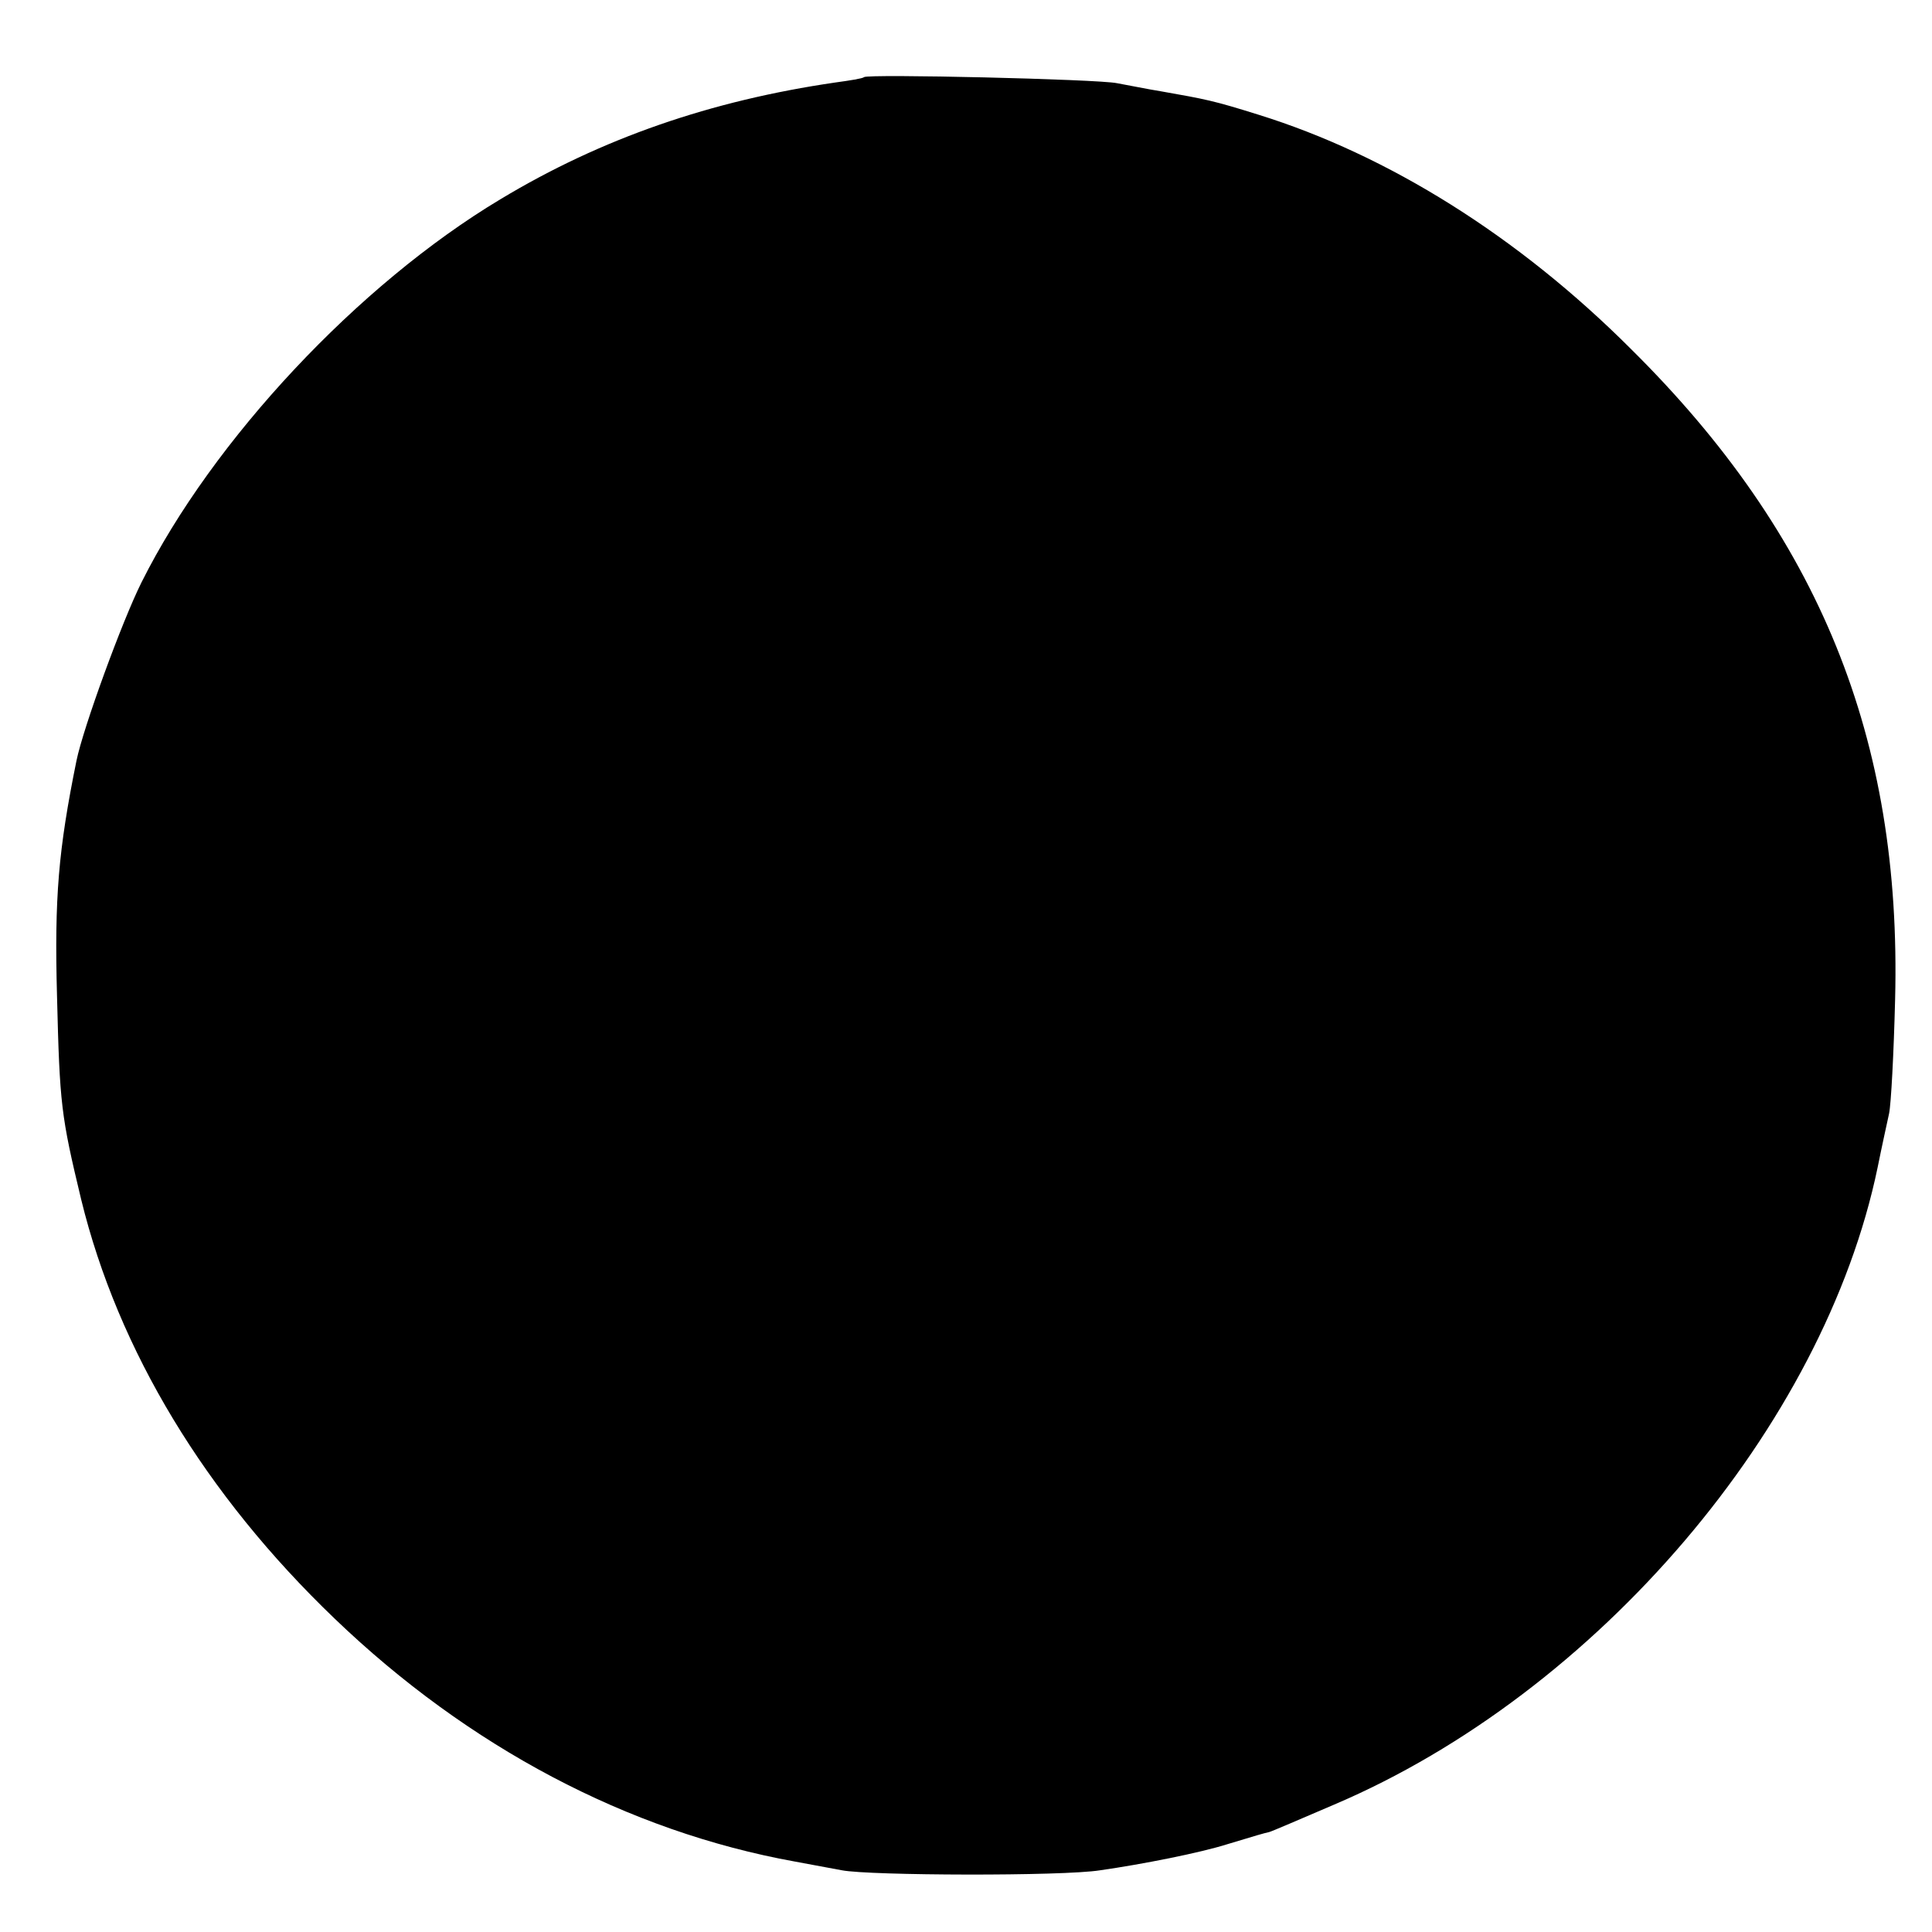 <?xml version="1.0" standalone="no"?>
<!DOCTYPE svg PUBLIC "-//W3C//DTD SVG 20010904//EN"
 "http://www.w3.org/TR/2001/REC-SVG-20010904/DTD/svg10.dtd">
<svg version="1.0" xmlns="http://www.w3.org/2000/svg"
 width="288pt" height="288pt" viewBox="0 0 288 288"
 preserveAspectRatio="xMidYMid meet">
<g transform="translate(0,288) scale(0.1,-0.1)"
fill="#000000" stroke="none">
<path d="M1288 2765 c-2 -2 -21 -5 -43 -8 -185 -27 -348 -83 -499 -174 -212
-127 -429 -359 -535 -571 -29 -58 -87 -217 -97 -266 -27 -133 -33 -204 -29
-351 4 -162 6 -178 36 -303 55 -225 185 -440 378 -625 199 -191 437 -317 686
-362 22 -4 54 -10 70 -13 41 -8 329 -9 385 0 63 9 149 26 190 39 43 13 53 16
62 18 4 1 48 20 97 41 392 167 730 564 810 950 6 30 14 66 17 80 3 14 7 90 9
170 10 389 -113 692 -394 970 -168 168 -362 289 -555 349 -67 21 -78 23 -146
35 -19 3 -48 9 -65 12 -29 6 -372 14 -377 9z"/>
</g>
</svg>
